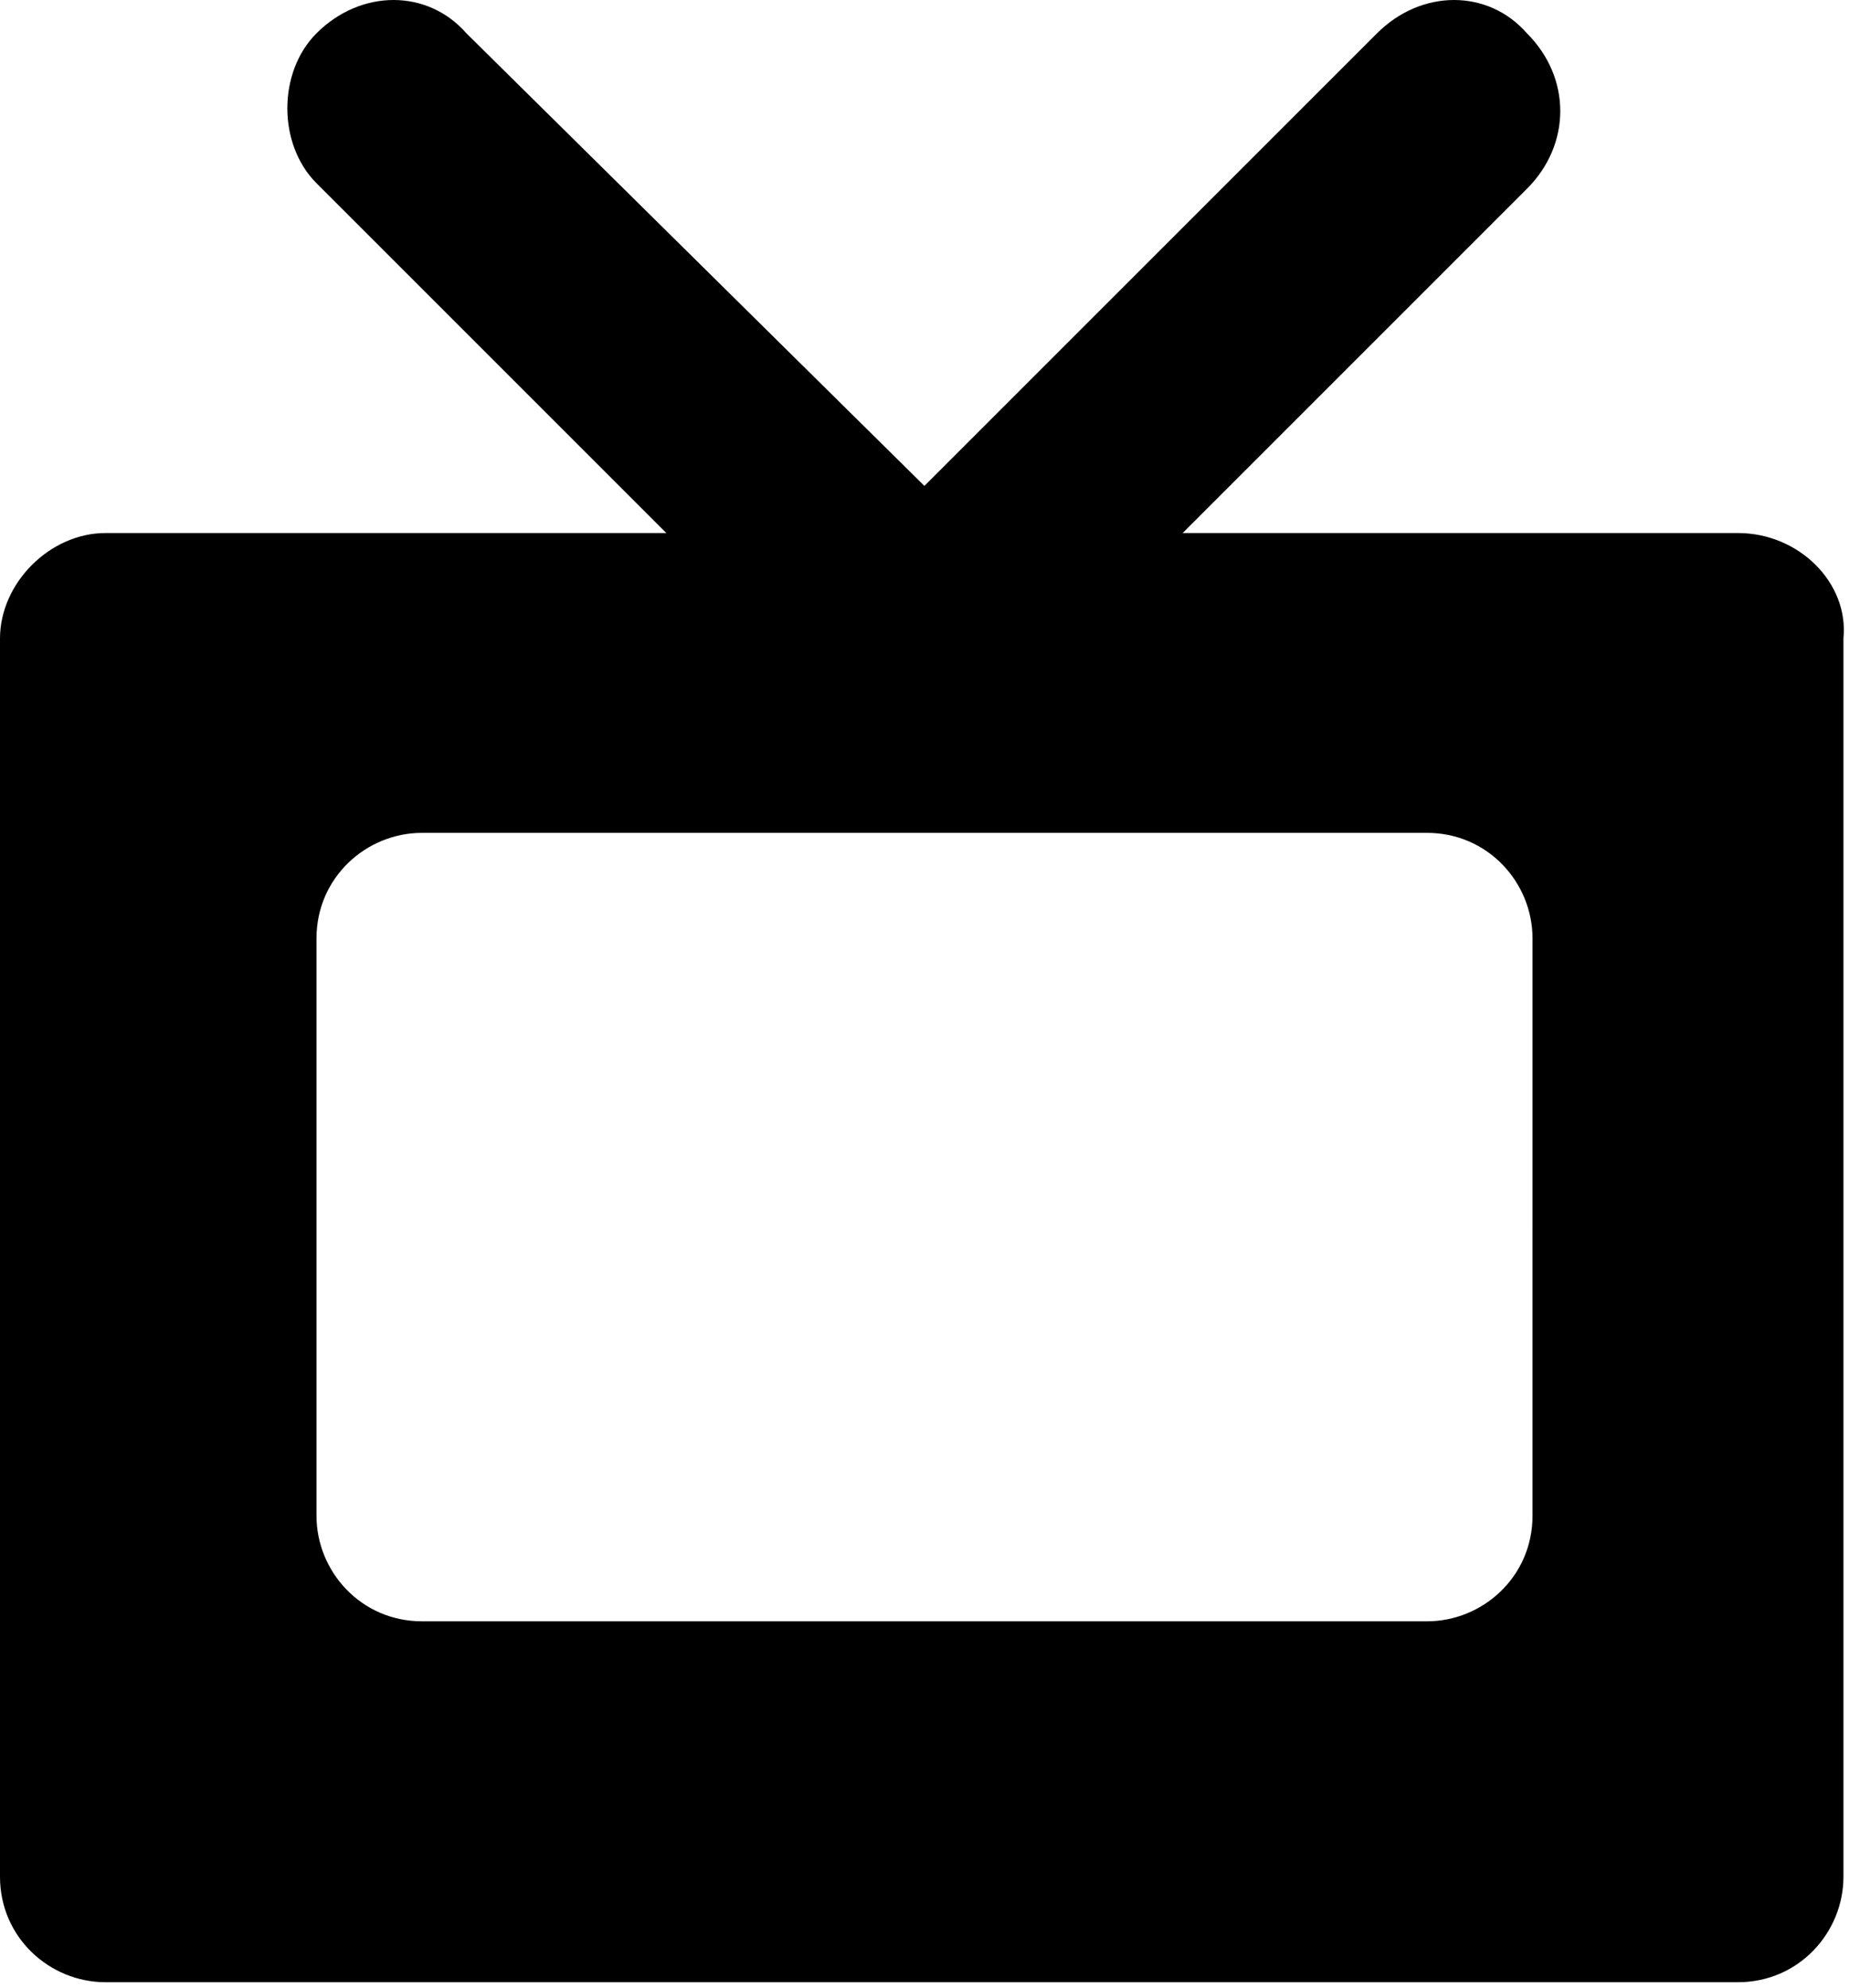<?xml version="1.0" encoding="utf-8"?>
<!-- Generator: Adobe Illustrator 18.1.1, SVG Export Plug-In . SVG Version: 6.00 Build 0)  -->
<svg version="1.1" id="Layer_1" xmlns="http://www.w3.org/2000/svg" xmlns:xlink="http://www.w3.org/1999/xlink" x="0px" y="0px"
	 viewBox="0 0 33.3 35.8" enable-background="new 0 0 33.3 35.8" xml:space="preserve">
<g>
	<g>
		<path d="M14.2,11.8L5.7,3.3C5,2.6,5,1.3,5.7,0.6l0,0c0.8-0.8,2-0.8,2.7,0l0,0L16.9,9c0.8,0.8,0.8,2,0,2.7l0,0
			c-0.4,0.4-0.9,0.6-1.4,0.6l0,0C15.1,12.4,14.6,12.2,14.2,11.8L14.2,11.8z"/>
		<path d="M16.3,11.8c-0.8-0.8-0.8-2,0-2.7l0,0l8.5-8.5c0.8-0.8,2-0.8,2.7,0l0,0c0.8,0.8,0.8,2,0,2.8l0,0l-8.5,8.5
			c-0.4,0.4-0.9,0.6-1.4,0.6l0,0C17.2,12.4,16.7,12.2,16.3,11.8L16.3,11.8z"/>
	</g>
	<g>
		<path d="M31.3,9.6H1.9C0.9,9.6,0,10.5,0,11.5v22.3c0,1.1,0.9,1.9,1.9,1.9h29.4c1.1,0,1.9-0.9,1.9-1.9V11.5
			C33.3,10.5,32.4,9.6,31.3,9.6z M27.6,27.3c0,1.1-0.9,1.9-1.9,1.9H7.6c-1.1,0-1.9-0.9-1.9-1.9V16.9c0-1.1,0.9-1.9,1.9-1.9h18.1
			c1.1,0,1.9,0.9,1.9,1.9V27.3z"/>
	</g>
</g>
<g>
</g>
<g>
</g>
<g>
</g>
<g>
</g>
<g>
</g>
<g>
</g>
<g>
</g>
<g>
</g>
<g>
</g>
<g>
</g>
<g>
</g>
<g>
</g>
<g>
</g>
<g>
</g>
<g>
</g>
</svg>
